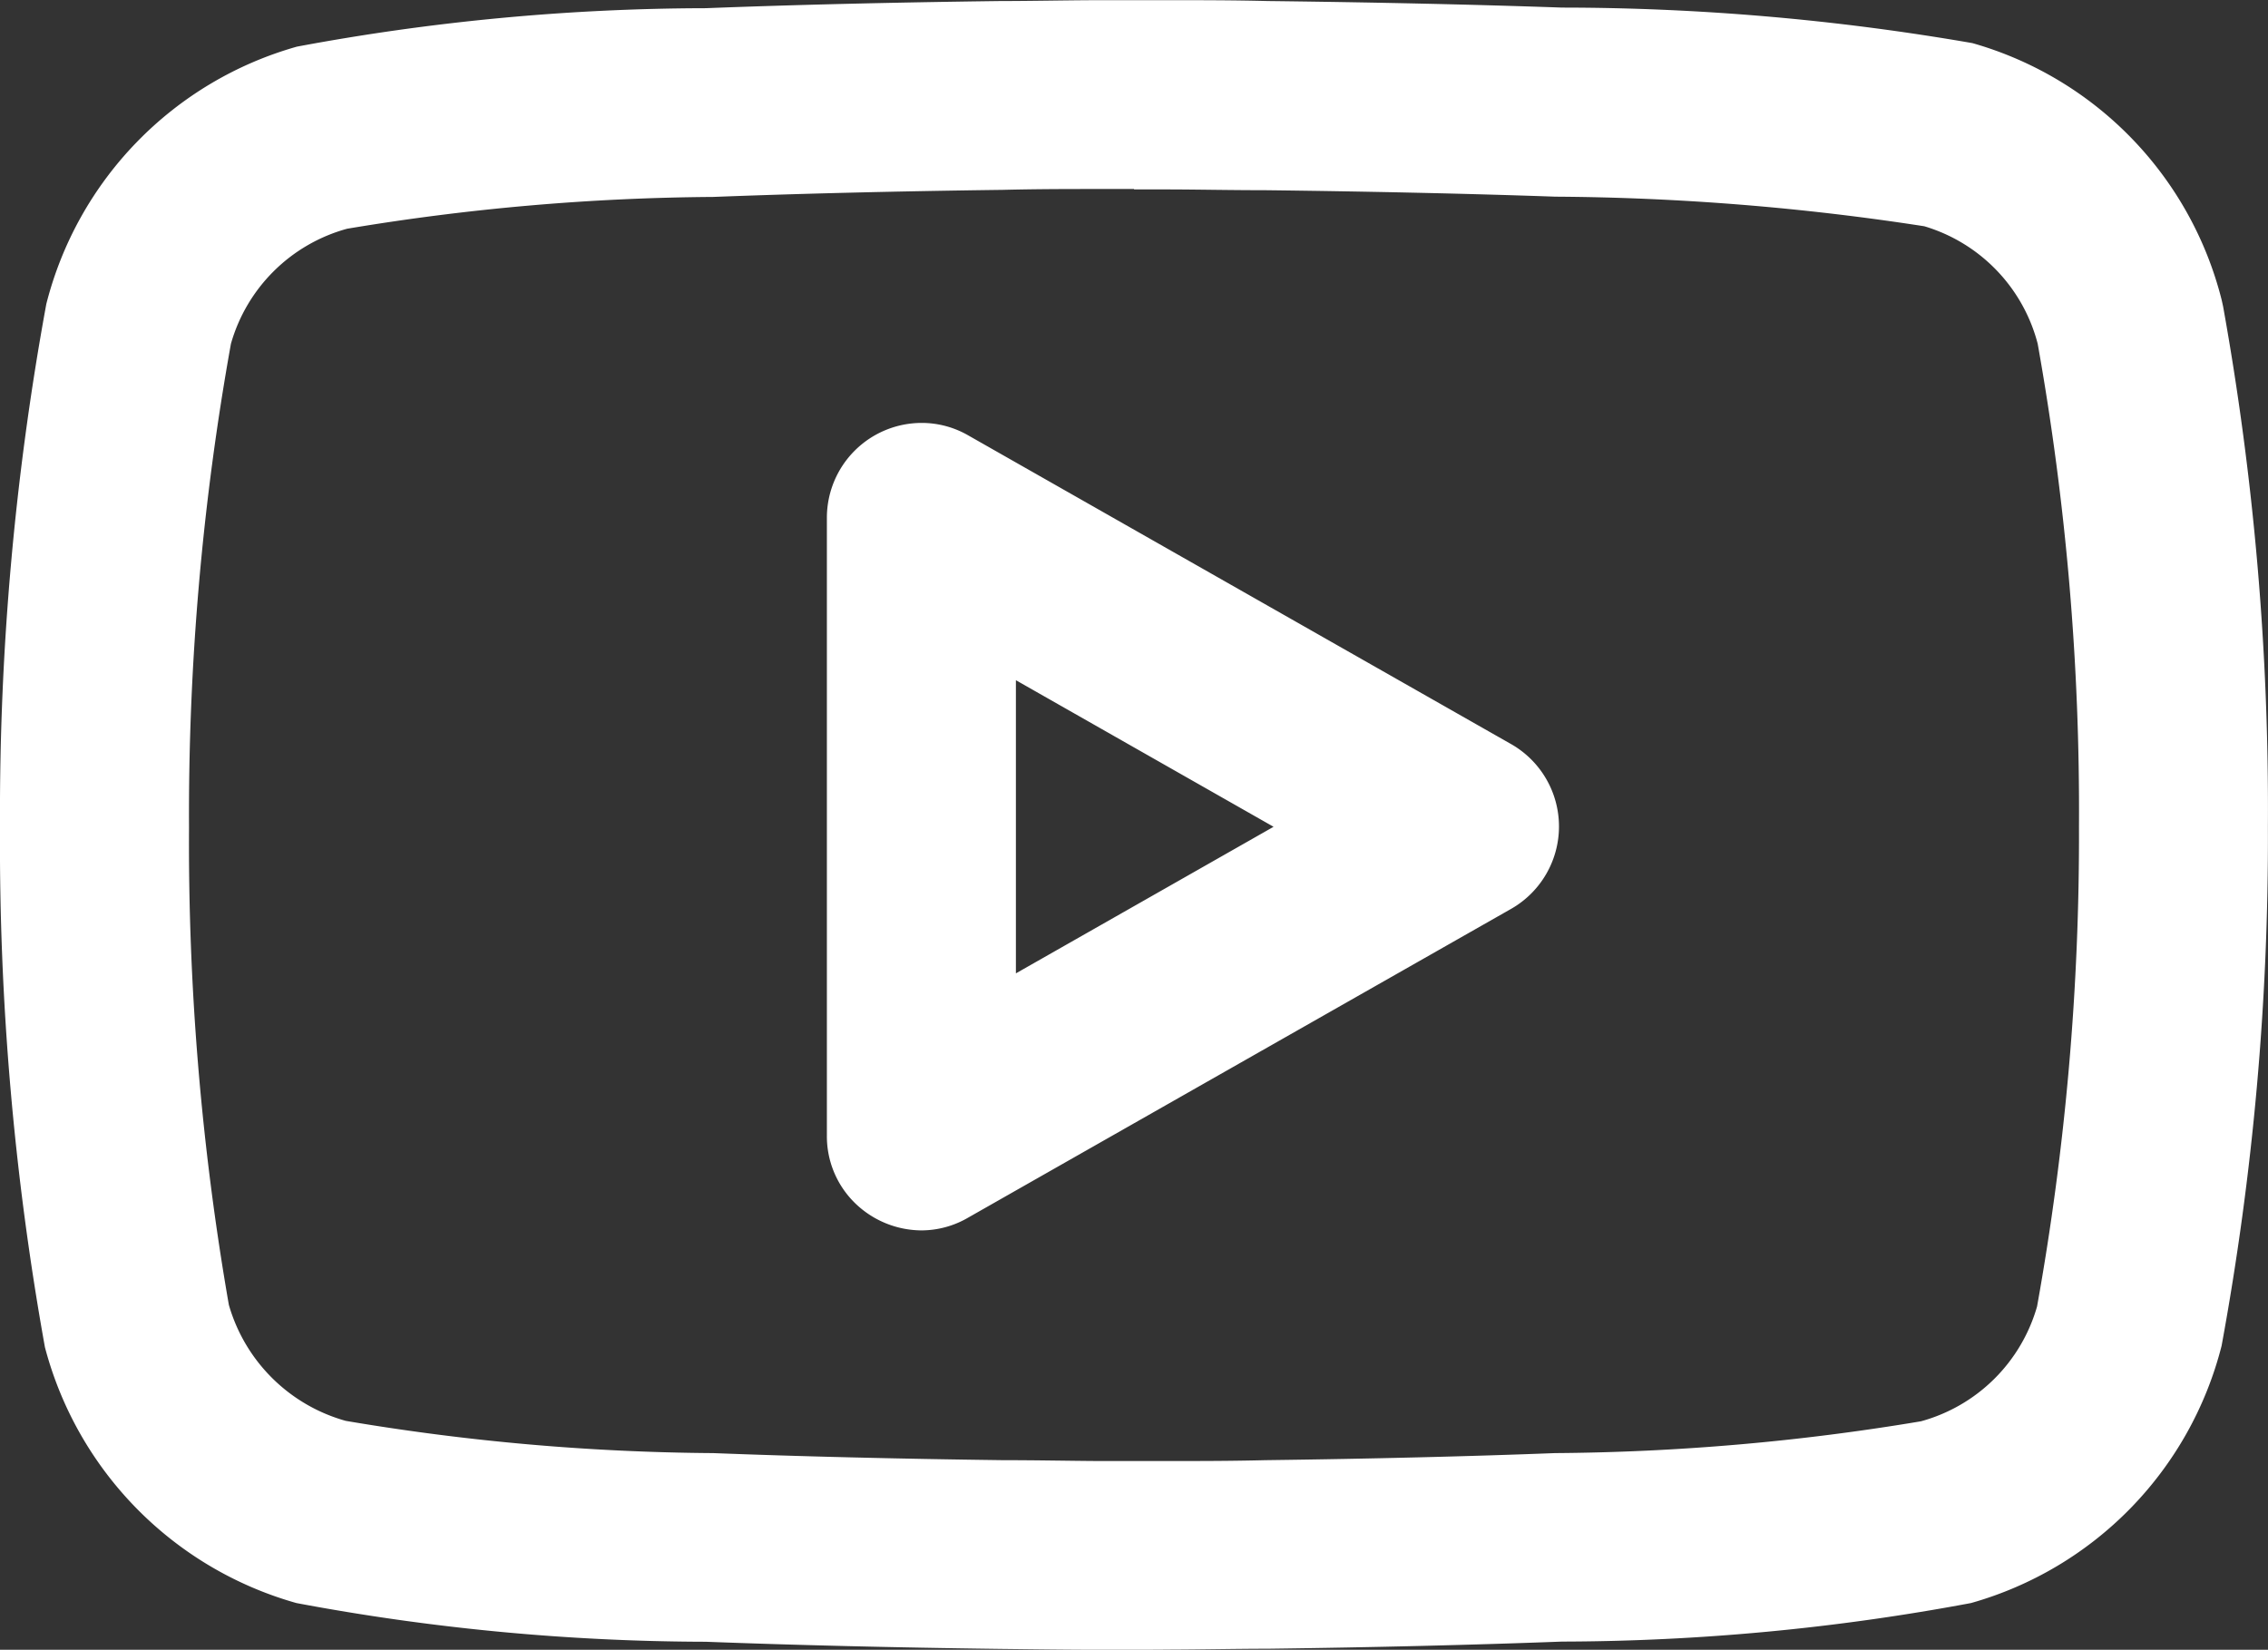<svg id="icon_images_youtube" data-name="icon / images / youtube" xmlns="http://www.w3.org/2000/svg" xmlns:xlink="http://www.w3.org/1999/xlink" width="26.301" height="19.134" viewBox="0 0 26.301 19.134">
  <rect x="0" y="0" width="26.301" height="19.134" fill="#333333" stroke="none"/>
  <defs>
    <clipPath id="clip-path">
      <path id="icon_youtube" data-name="icon / youtube" d="M13.151,19.134c-.079,0-.225,0-.429,0-.358,0-.769-.006-1.123-.01-1.233-.016-2.382-.044-3.414-.083a25.939,25.939,0,0,1-4.748-.449A4.191,4.191,0,0,1,.521,15.625,32.938,32.938,0,0,1,0,9.595,32.733,32.733,0,0,1,.537,3.526,4.165,4.165,0,0,1,3.443.541,26,26,0,0,1,8.185.095C9.217.055,10.365.028,11.6.012c.354,0,.765-.009,1.123-.01.2,0,.35,0,.429,0h.429c.338,0,.716,0,1.122.01,1.263.015,2.411.041,3.411.076A27.921,27.921,0,0,1,22.873.5a4.15,4.15,0,0,1,2.891,2.98l.016.072A32.928,32.928,0,0,1,26.3,9.585a32.6,32.6,0,0,1-.537,6.023,4.165,4.165,0,0,1-2.906,2.984,26,26,0,0,1-4.742.447c-1.032.039-2.18.067-3.414.083-.354,0-.765.009-1.123.01C13.376,19.134,13.23,19.134,13.151,19.134Zm0-16.942h-.417c-.334,0-.706,0-1.108.01-1.242.016-2.371.044-3.357.082a26.734,26.734,0,0,0-4.244.369A1.931,1.931,0,0,0,2.678,3.987,30.832,30.832,0,0,0,2.192,9.6a31.175,31.175,0,0,0,.462,5.534,1.958,1.958,0,0,0,1.355,1.345,26.513,26.513,0,0,0,4.26.374c.986.038,2.116.066,3.357.082.4,0,.773.008,1.108.01h.834c.334,0,.706,0,1.108-.01,1.242-.016,2.371-.044,3.357-.082a26.734,26.734,0,0,0,4.244-.369,1.931,1.931,0,0,0,1.346-1.332,30.811,30.811,0,0,0,.486-5.566,30.781,30.781,0,0,0-.479-5.6,1.928,1.928,0,0,0-1.315-1.362,29.084,29.084,0,0,0-4.278-.343c-.993-.035-2.123-.06-3.36-.075-.4,0-.771-.008-1.109-.009h-.417ZM10.686,14.27a1.113,1.113,0,0,1-.763-.309,1.082,1.082,0,0,1-.334-.788V6.005a1.1,1.1,0,0,1,1.1-1.1,1.079,1.079,0,0,1,.54.145l6.3,3.583a1.1,1.1,0,0,1,0,1.905l-6.3,3.583A1.079,1.079,0,0,1,10.686,14.27Zm1.095-6.381v3.4l2.988-1.7-2.988-1.7Z" fill="#fff"/>
    </clipPath>
  </defs>
  <g id="Group_5" data-name="Group 5" transform="translate(0 0)">
    <path id="icon_youtube-2" data-name="icon / youtube" d="M13.151,19.134c-.079,0-.225,0-.429,0-.358,0-.769-.006-1.123-.01-1.233-.016-2.382-.044-3.414-.083a25.939,25.939,0,0,1-4.748-.449A4.191,4.191,0,0,1,.521,15.625,32.938,32.938,0,0,1,0,9.595,32.733,32.733,0,0,1,.537,3.526,4.165,4.165,0,0,1,3.443.541,26,26,0,0,1,8.185.095C9.217.055,10.365.028,11.6.012c.354,0,.765-.009,1.123-.01.2,0,.35,0,.429,0h.429c.338,0,.716,0,1.122.01,1.263.015,2.411.041,3.411.076A27.921,27.921,0,0,1,22.873.5a4.15,4.15,0,0,1,2.891,2.98l.016.072A32.928,32.928,0,0,1,26.3,9.585a32.6,32.6,0,0,1-.537,6.023,4.165,4.165,0,0,1-2.906,2.984,26,26,0,0,1-4.742.447c-1.032.039-2.18.067-3.414.083-.354,0-.765.009-1.123.01C13.376,19.134,13.23,19.134,13.151,19.134Zm0-16.942h-.417c-.334,0-.706,0-1.108.01-1.242.016-2.371.044-3.357.082a26.734,26.734,0,0,0-4.244.369A1.931,1.931,0,0,0,2.678,3.987,30.832,30.832,0,0,0,2.192,9.6a31.175,31.175,0,0,0,.462,5.534,1.958,1.958,0,0,0,1.355,1.345,26.513,26.513,0,0,0,4.26.374c.986.038,2.116.066,3.357.082.4,0,.773.008,1.108.01h.834c.334,0,.706,0,1.108-.01,1.242-.016,2.371-.044,3.357-.082a26.734,26.734,0,0,0,4.244-.369,1.931,1.931,0,0,0,1.346-1.332,30.811,30.811,0,0,0,.486-5.566,30.781,30.781,0,0,0-.479-5.6,1.928,1.928,0,0,0-1.315-1.362,29.084,29.084,0,0,0-4.278-.343c-.993-.035-2.123-.06-3.36-.075-.4,0-.771-.008-1.109-.009h-.417ZM10.686,14.27a1.113,1.113,0,0,1-.763-.309,1.082,1.082,0,0,1-.334-.788V6.005a1.1,1.1,0,0,1,1.1-1.1,1.079,1.079,0,0,1,.54.145l6.3,3.583a1.1,1.1,0,0,1,0,1.905l-6.3,3.583A1.079,1.079,0,0,1,10.686,14.27Zm1.095-6.381v3.4l2.988-1.7-2.988-1.7Z" transform="translate(0 0)" fill="#fff"/>
  </g>
</svg>
